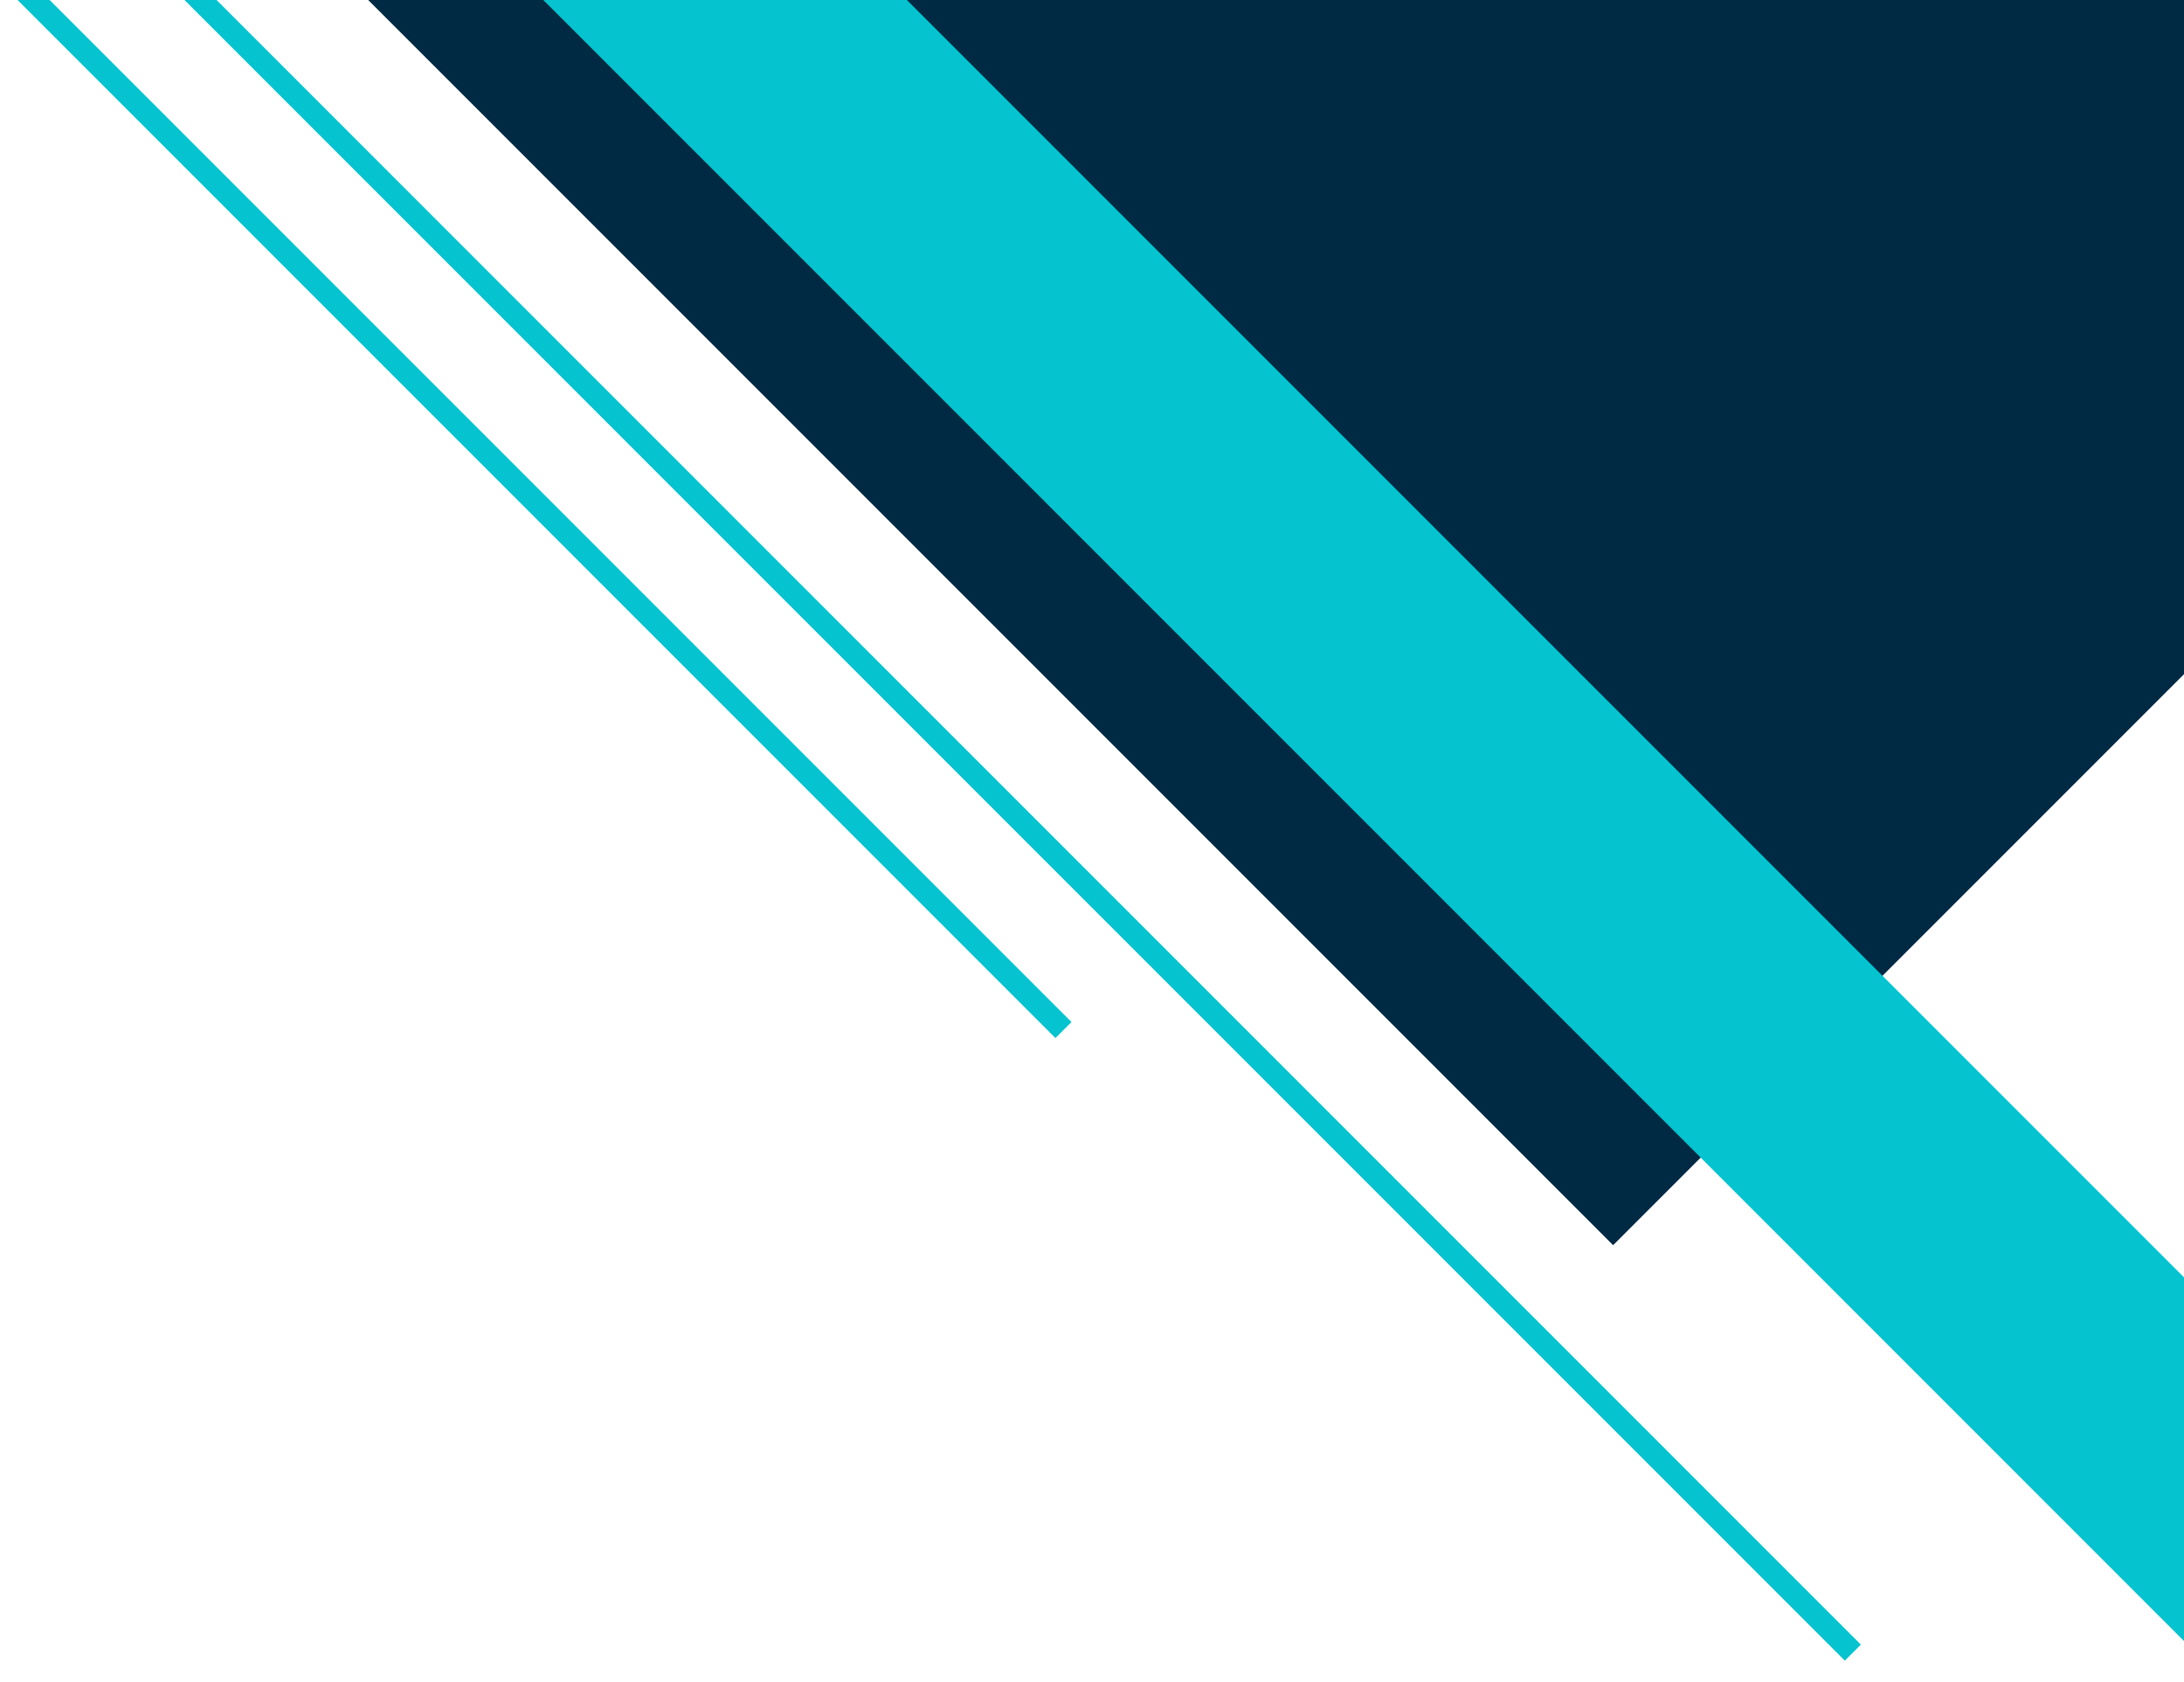 <svg width="481.33" height="370.67" version="1.1" viewBox="0 0 481.33 370.67" xmlns="http://www.w3.org/2000/svg">
 <title>Continental page decoration</title>
 <g transform="rotate(-45 269.25 22.051)" stroke-width="0">
  <rect x="151.83" y="-257.08" width="328.06" height="518.55" fill="#002a43" stop-color="#000000" style="paint-order:stroke markers fill"/>
  <g fill="#05c3cf">
   <rect x="97.186" y="-257.08" width="5.006" height="399.37" stop-color="#000000" style="paint-order:stroke markers fill"/>
   <rect x="123.2" y="-257.08" width="5.006" height="619.39" stop-color="#000000" style="paint-order:stroke markers fill"/>
   <rect x="179.12" y="-257.08" width="56.66" height="675.58" stop-color="#000000" style="paint-order:stroke markers fill"/>
  </g>
 </g>
</svg>
